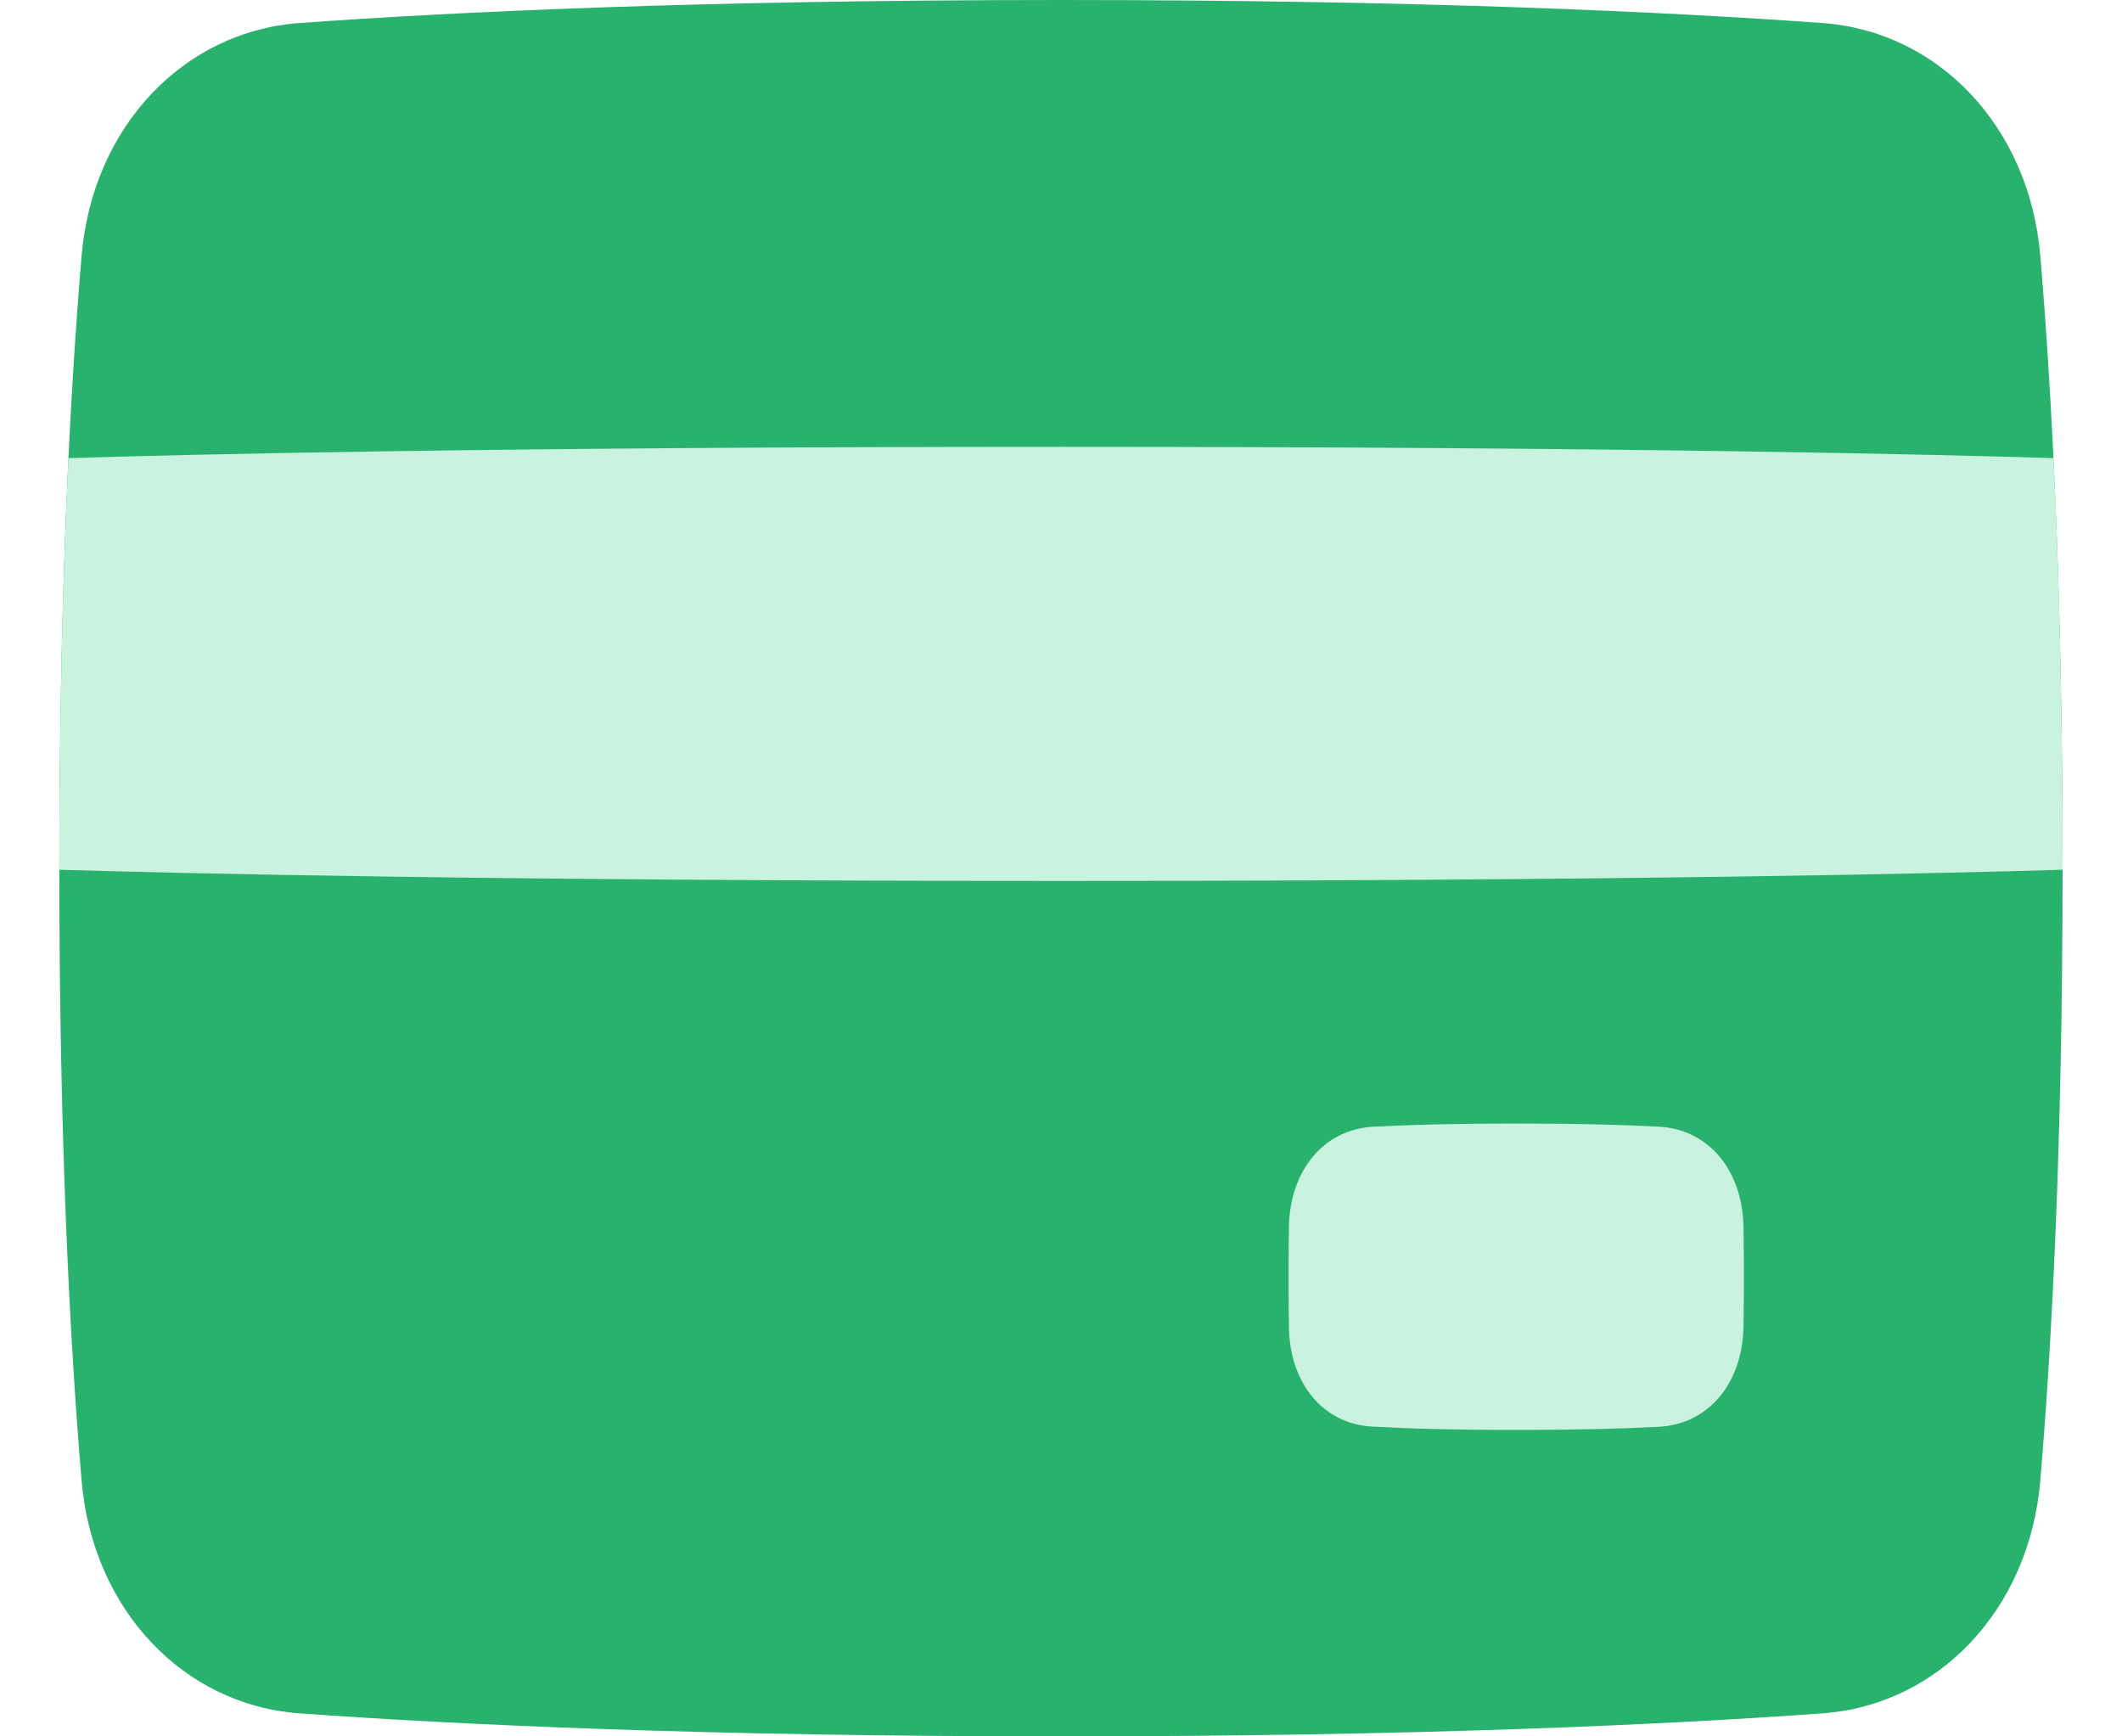 <svg width="22" height="18" viewBox="0 0 22 18" fill="none" xmlns="http://www.w3.org/2000/svg">
<path d="M0.846 15.349C0.96 16.689 1.905 17.674 3.102 17.761C4.69 17.876 7.271 18 11 18C14.729 18 17.31 17.876 18.898 17.761C20.095 17.674 21.04 16.689 21.153 15.349C21.271 13.954 21.384 11.869 21.384 9C21.384 6.131 21.271 4.046 21.153 2.651C21.04 1.312 20.095 0.326 18.898 0.239C17.31 0.124 14.729 0 11 0C7.271 0 4.69 0.124 3.102 0.239C1.905 0.326 0.96 1.312 0.846 2.651C0.728 4.046 0.615 6.131 0.615 9C0.615 11.869 0.728 13.954 0.846 15.349Z" fill="#29B26E"/>
<path d="M14.236 11.68C13.718 11.709 13.372 12.14 13.363 12.721C13.361 12.872 13.359 13.042 13.359 13.235C13.359 13.433 13.361 13.607 13.363 13.76C13.372 14.333 13.711 14.758 14.221 14.788C14.564 14.808 15.046 14.823 15.72 14.823C16.383 14.823 16.861 14.809 17.203 14.79C17.721 14.761 18.067 14.331 18.076 13.749C18.078 13.599 18.08 13.428 18.08 13.235C18.08 13.042 18.078 12.872 18.076 12.721C18.067 12.14 17.721 11.709 17.203 11.68C16.861 11.661 16.383 11.647 15.72 11.647C15.056 11.647 14.578 11.661 14.236 11.68Z" fill="#C9F3DE"/>
<path fill-rule="evenodd" clip-rule="evenodd" d="M0.615 9.016C1.769 9.051 5.079 9.132 11 9.132C16.921 9.132 20.231 9.051 21.384 9.016C21.384 9.011 21.384 9.005 21.384 9C21.384 7.321 21.346 5.91 21.29 4.749C20.163 4.714 16.918 4.632 11 4.632C5.082 4.632 1.837 4.714 0.71 4.749C0.654 5.91 0.615 7.321 0.615 9C0.615 9.005 0.615 9.011 0.615 9.016Z" fill="#C9F3DE"/>
</svg>

